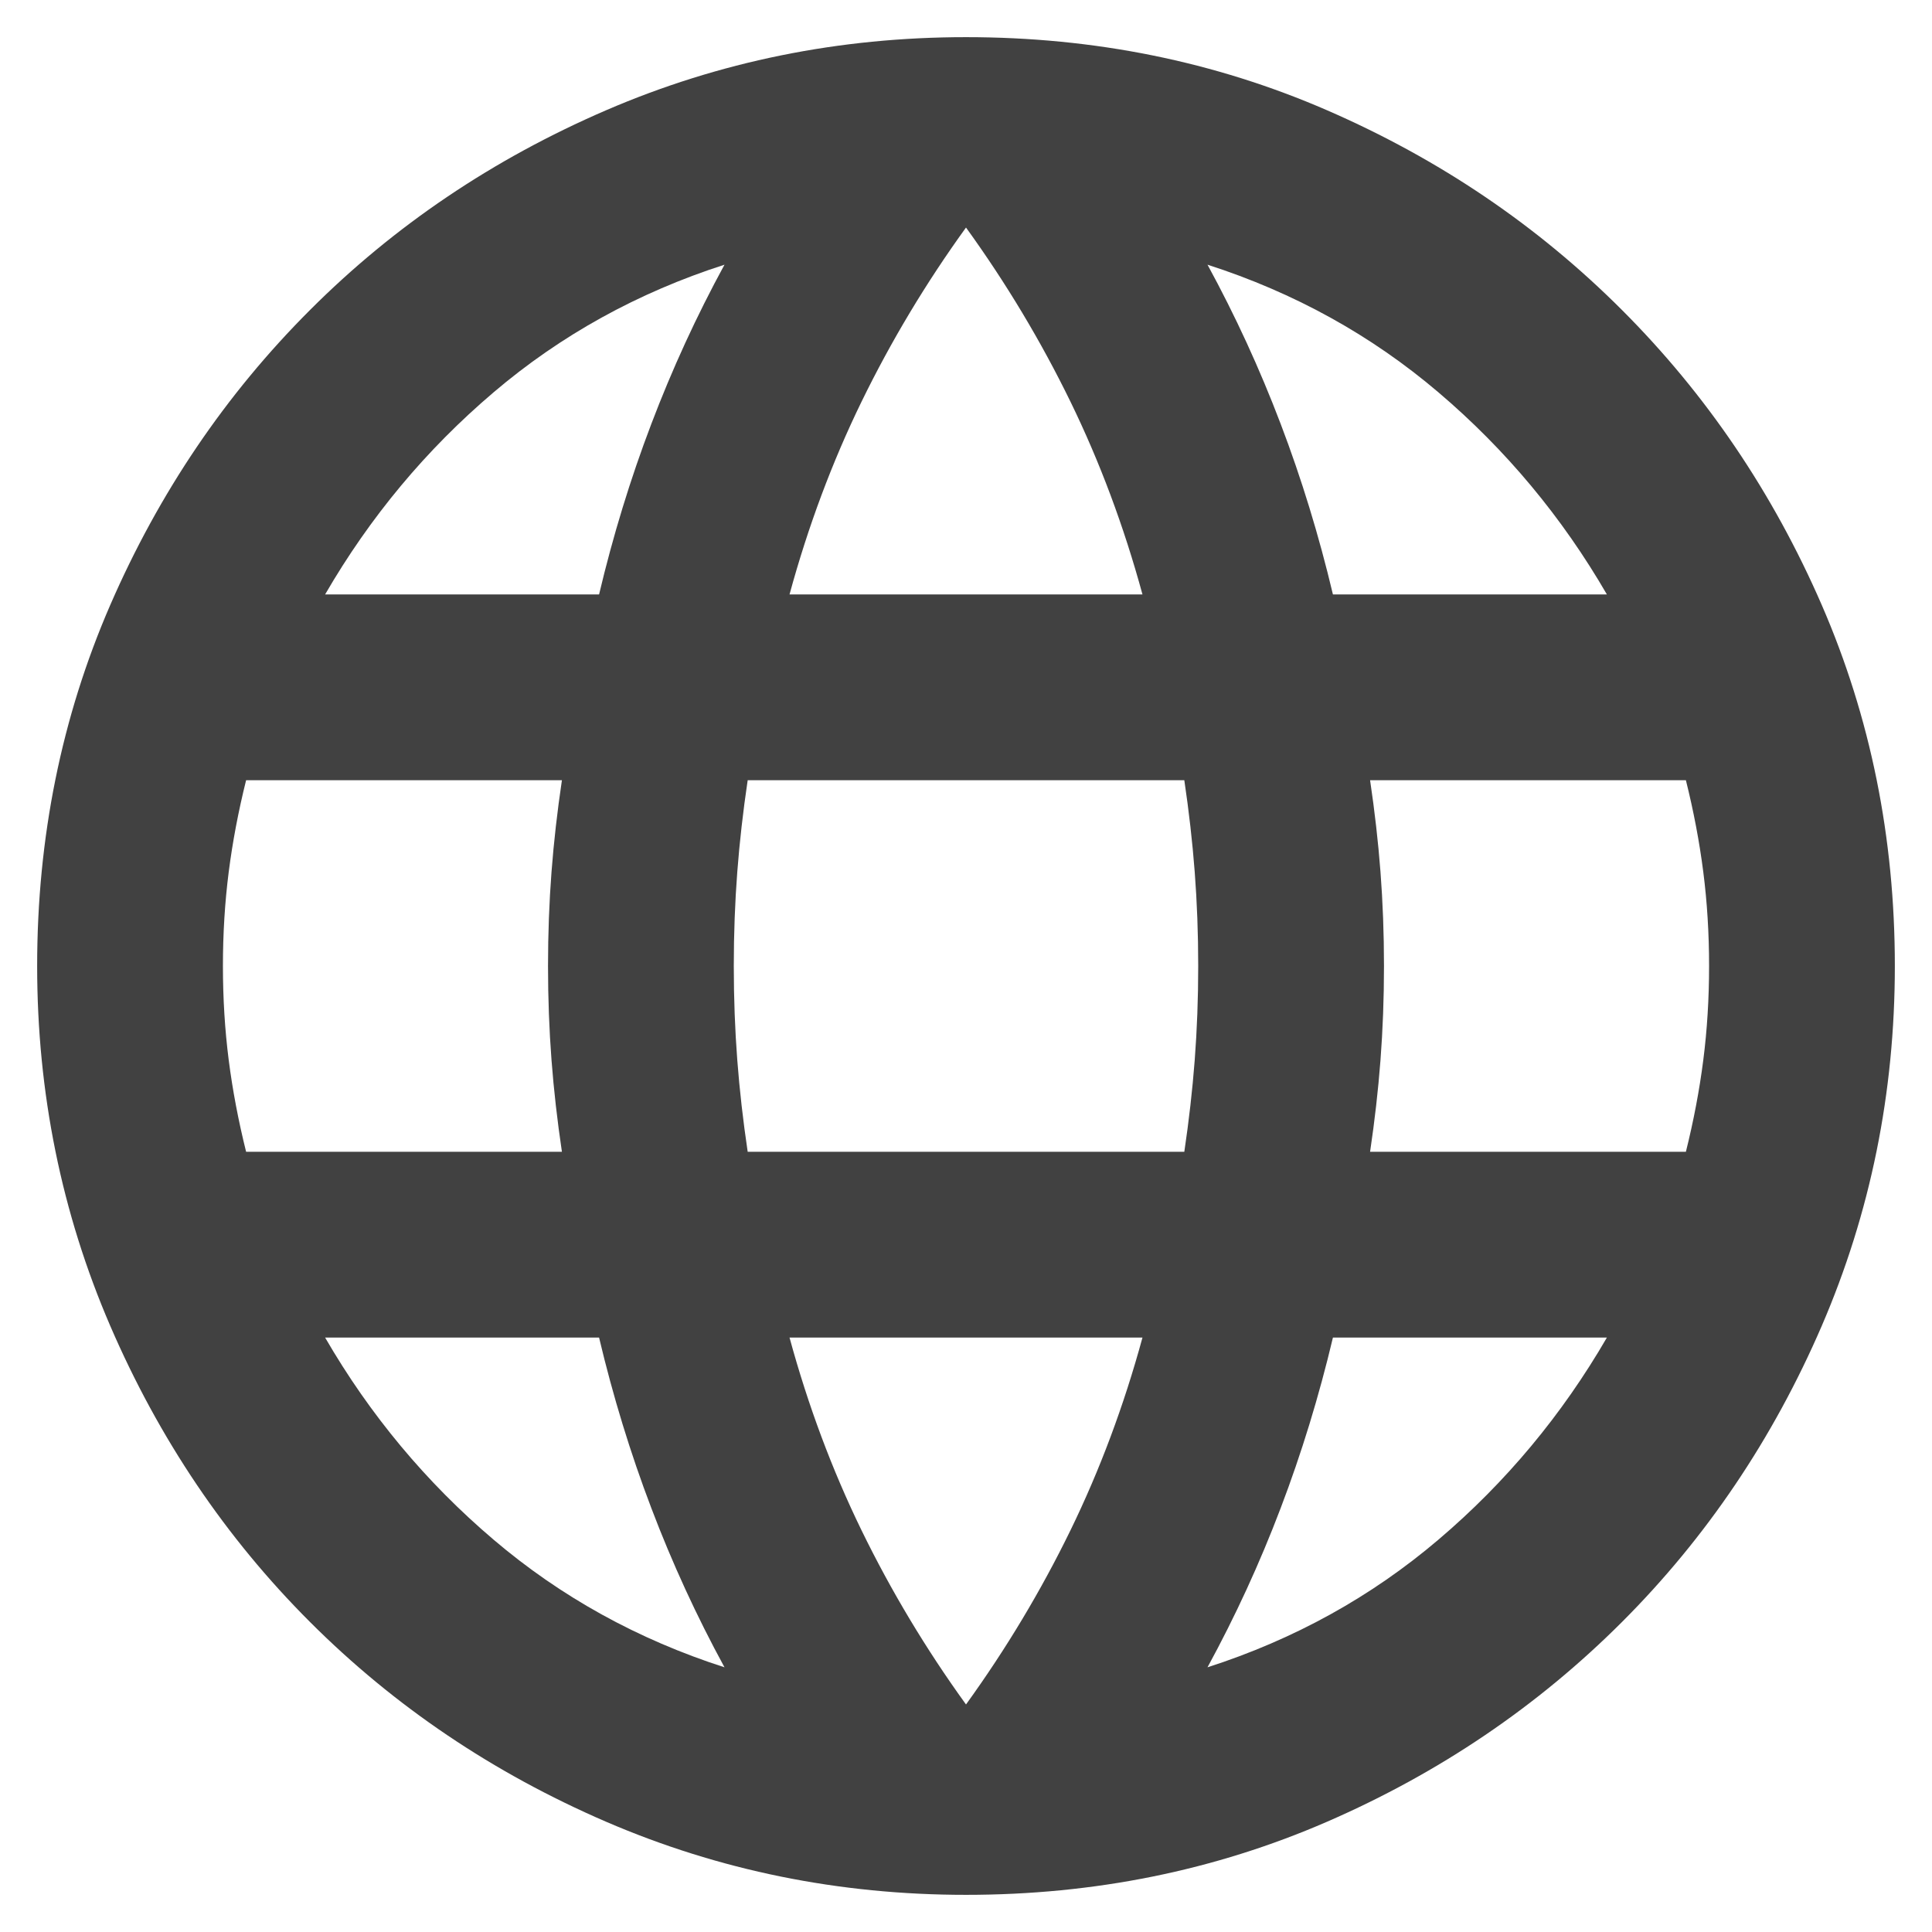 <svg width="26" height="26" viewBox="0 0 26 26" fill="none" xmlns="http://www.w3.org/2000/svg">
<path d="M13 25.5C11.292 25.5 9.677 25.172 8.156 24.516C6.635 23.859 5.307 22.963 4.172 21.828C3.036 20.693 2.141 19.365 1.484 17.844C0.828 16.323 0.5 14.708 0.5 13C0.5 11.271 0.828 9.651 1.484 8.141C2.141 6.63 3.036 5.307 4.172 4.172C5.307 3.036 6.635 2.141 8.156 1.484C9.677 0.828 11.292 0.5 13 0.5C14.729 0.5 16.349 0.828 17.859 1.484C19.37 2.141 20.693 3.036 21.828 4.172C22.963 5.307 23.859 6.63 24.516 8.141C25.172 9.651 25.5 11.271 25.5 13C25.5 14.708 25.172 16.323 24.516 17.844C23.859 19.365 22.963 20.693 21.828 21.828C20.693 22.963 19.37 23.859 17.859 24.516C16.349 25.172 14.729 25.5 13 25.5ZM13 22.938C13.542 22.188 14.01 21.406 14.406 20.594C14.802 19.781 15.125 18.917 15.375 18H10.625C10.875 18.917 11.198 19.781 11.594 20.594C11.99 21.406 12.458 22.188 13 22.938ZM9.75 22.438C9.375 21.75 9.047 21.037 8.766 20.297C8.484 19.557 8.25 18.792 8.062 18H4.375C4.979 19.042 5.734 19.948 6.641 20.719C7.547 21.49 8.583 22.062 9.75 22.438ZM16.25 22.438C17.417 22.062 18.453 21.49 19.359 20.719C20.266 19.948 21.021 19.042 21.625 18H17.938C17.75 18.792 17.516 19.557 17.234 20.297C16.953 21.037 16.625 21.75 16.25 22.438ZM3.312 15.5H7.562C7.5 15.083 7.453 14.672 7.422 14.266C7.391 13.859 7.375 13.438 7.375 13C7.375 12.562 7.391 12.141 7.422 11.734C7.453 11.328 7.5 10.917 7.562 10.5H3.312C3.208 10.917 3.13 11.328 3.078 11.734C3.026 12.141 3 12.562 3 13C3 13.438 3.026 13.859 3.078 14.266C3.13 14.672 3.208 15.083 3.312 15.5ZM10.062 15.5H15.938C16 15.083 16.047 14.672 16.078 14.266C16.109 13.859 16.125 13.438 16.125 13C16.125 12.562 16.109 12.141 16.078 11.734C16.047 11.328 16 10.917 15.938 10.5H10.062C10 10.917 9.953 11.328 9.922 11.734C9.891 12.141 9.875 12.562 9.875 13C9.875 13.438 9.891 13.859 9.922 14.266C9.953 14.672 10 15.083 10.062 15.5ZM18.438 15.5H22.688C22.792 15.083 22.87 14.672 22.922 14.266C22.974 13.859 23 13.438 23 13C23 12.562 22.974 12.141 22.922 11.734C22.87 11.328 22.792 10.917 22.688 10.5H18.438C18.5 10.917 18.547 11.328 18.578 11.734C18.609 12.141 18.625 12.562 18.625 13C18.625 13.438 18.609 13.859 18.578 14.266C18.547 14.672 18.5 15.083 18.438 15.5ZM17.938 8H21.625C21.021 6.958 20.266 6.052 19.359 5.281C18.453 4.51 17.417 3.938 16.25 3.562C16.625 4.25 16.953 4.964 17.234 5.703C17.516 6.443 17.75 7.208 17.938 8ZM10.625 8H15.375C15.125 7.083 14.802 6.219 14.406 5.406C14.01 4.594 13.542 3.812 13 3.062C12.458 3.812 11.99 4.594 11.594 5.406C11.198 6.219 10.875 7.083 10.625 8ZM4.375 8H8.062C8.25 7.208 8.484 6.443 8.766 5.703C9.047 4.964 9.375 4.25 9.75 3.562C8.583 3.938 7.547 4.51 6.641 5.281C5.734 6.052 4.979 6.958 4.375 8Z" fill="#414141"/>
</svg>

